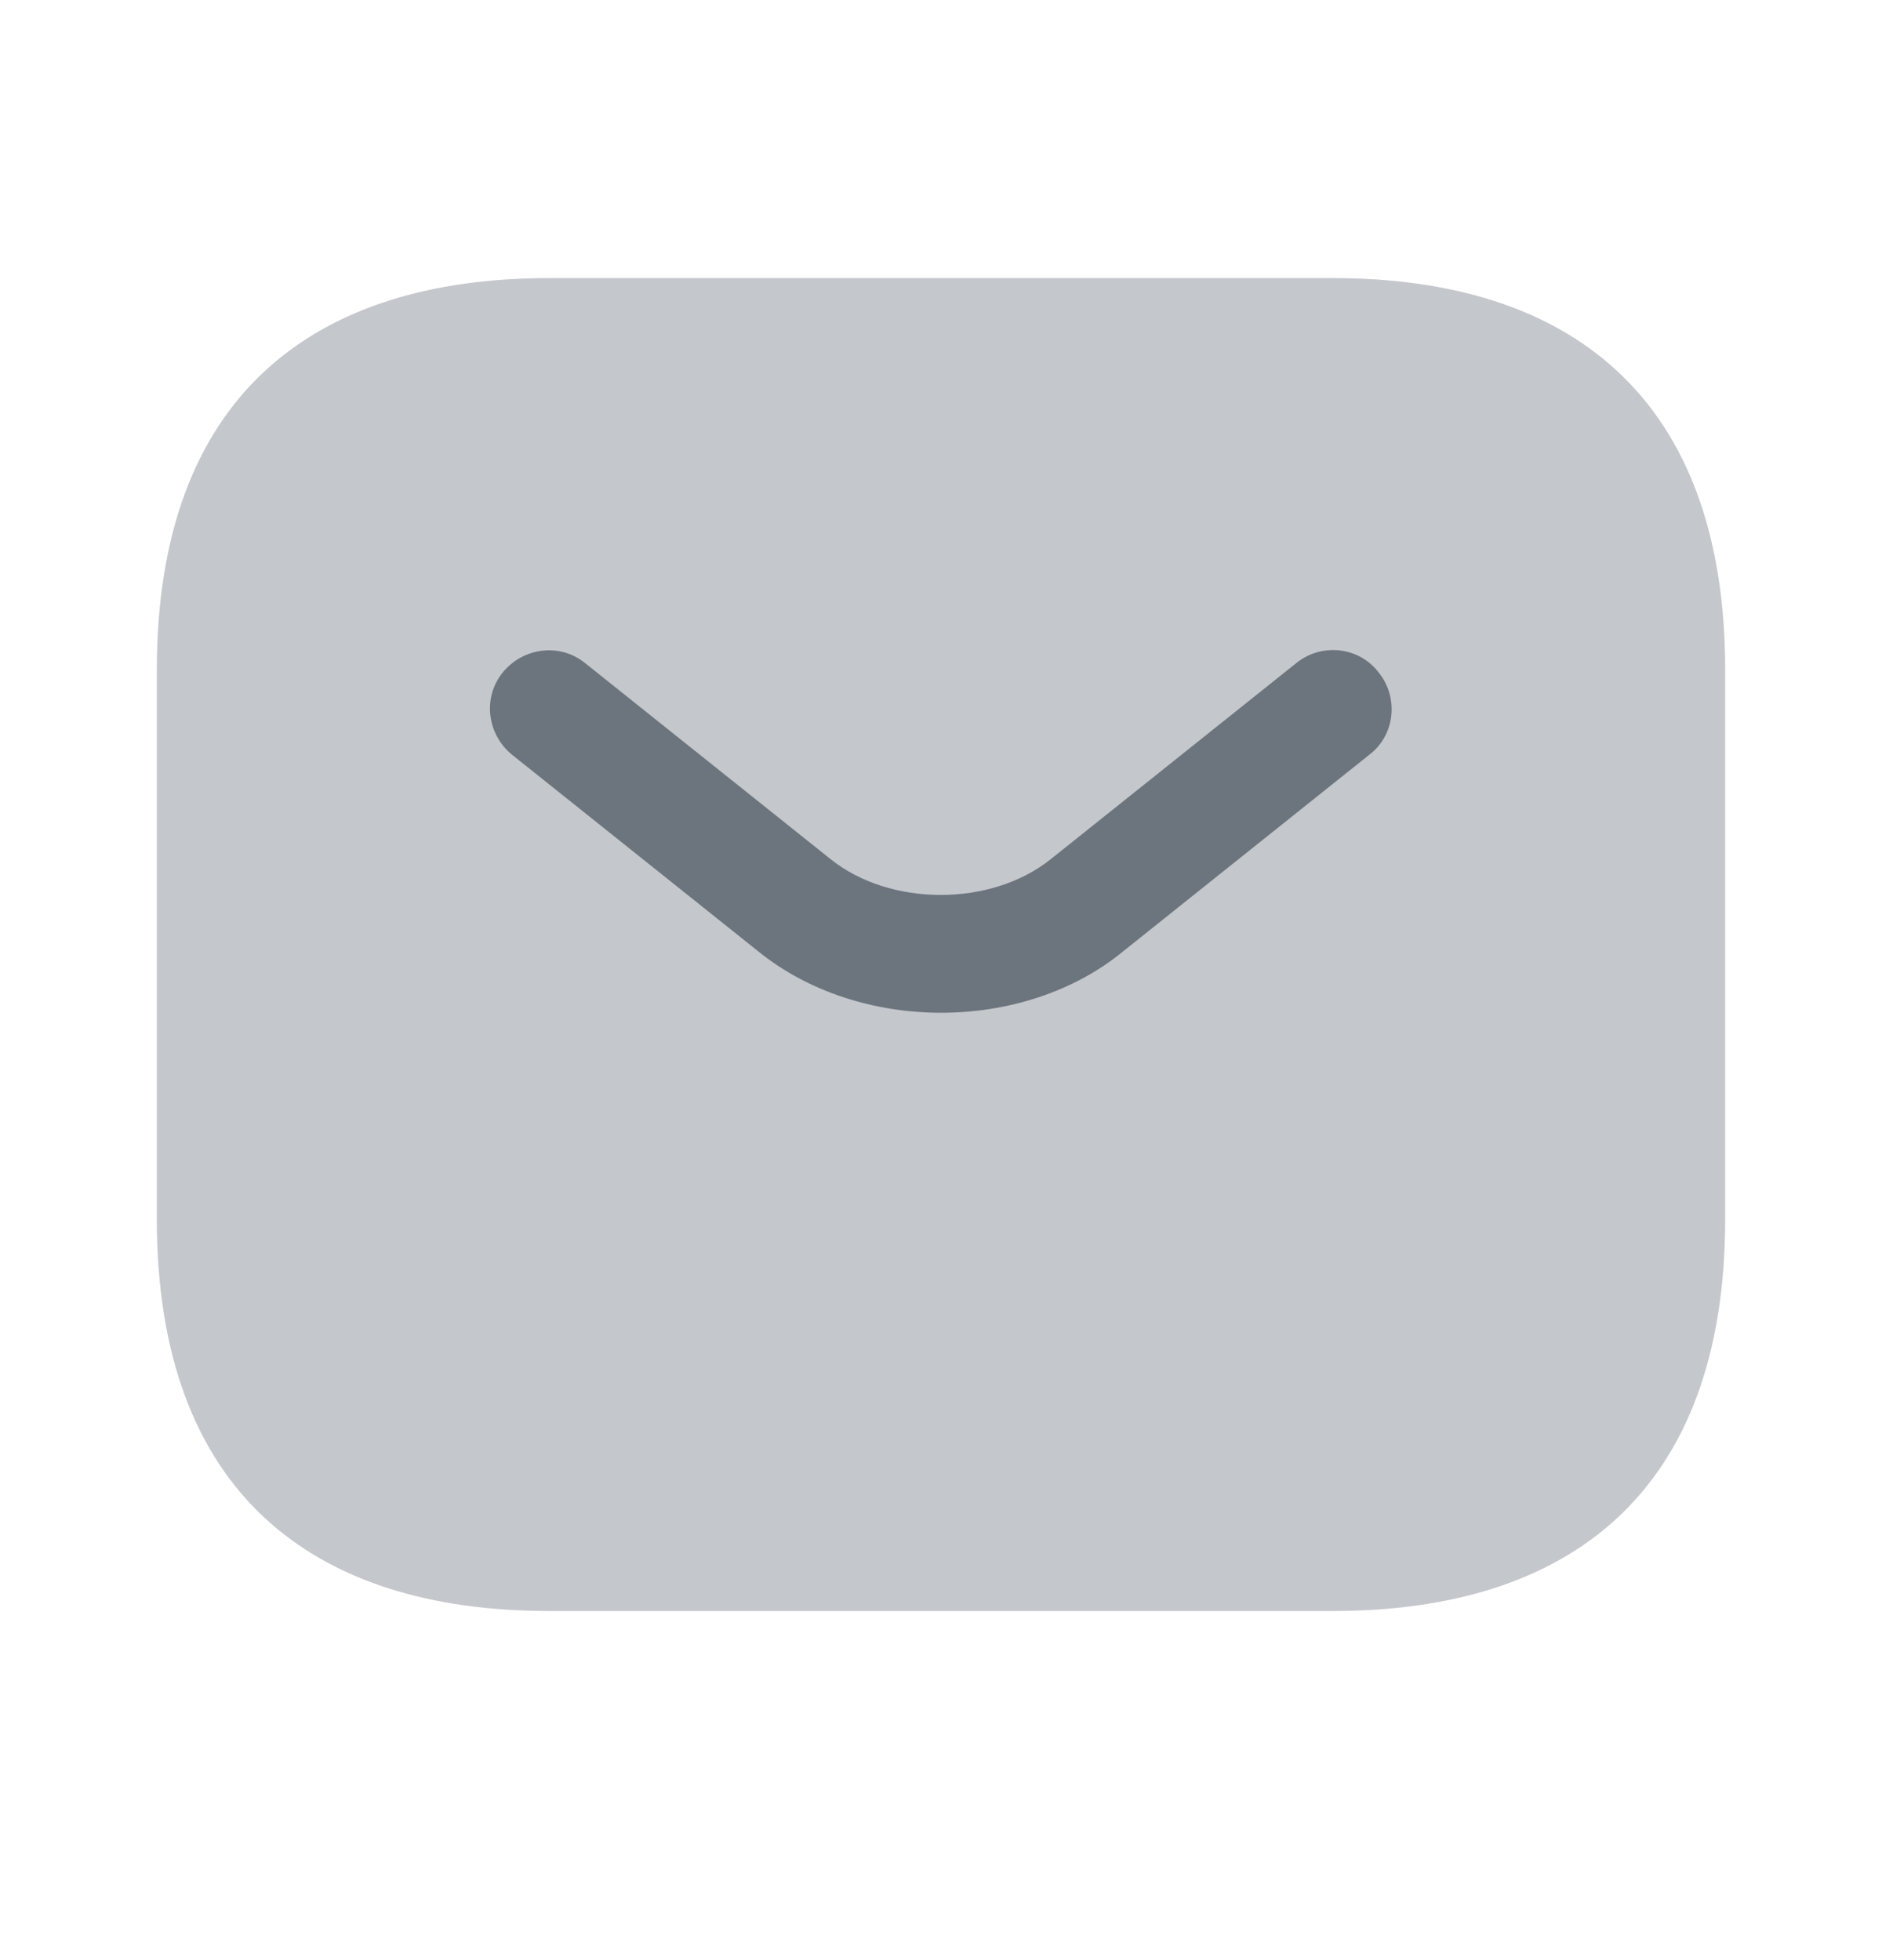<svg width="24" height="25" viewBox="0 0 24 25" fill="none" xmlns="http://www.w3.org/2000/svg">
<g id="email 2">
<path id="Vector" opacity="0.4" d="M17 20.547H7C4 20.547 2 19.047 2 15.547V8.547C2 5.047 4 3.547 7 3.547H17C20 3.547 22 5.047 22 8.547V15.547C22 19.047 20 20.547 17 20.547Z" fill="#6C757D"/>
<path id="Vector_2" d="M12.001 12.917C11.161 12.917 10.311 12.657 9.661 12.127L6.531 9.627C6.211 9.367 6.151 8.897 6.411 8.577C6.671 8.257 7.141 8.197 7.461 8.457L10.591 10.957C11.351 11.567 12.641 11.567 13.401 10.957L16.531 8.457C16.851 8.197 17.331 8.247 17.581 8.577C17.841 8.897 17.791 9.377 17.461 9.627L14.331 12.127C13.691 12.657 12.841 12.917 12.001 12.917Z" fill="#6C757D"/>
</g>
</svg>
